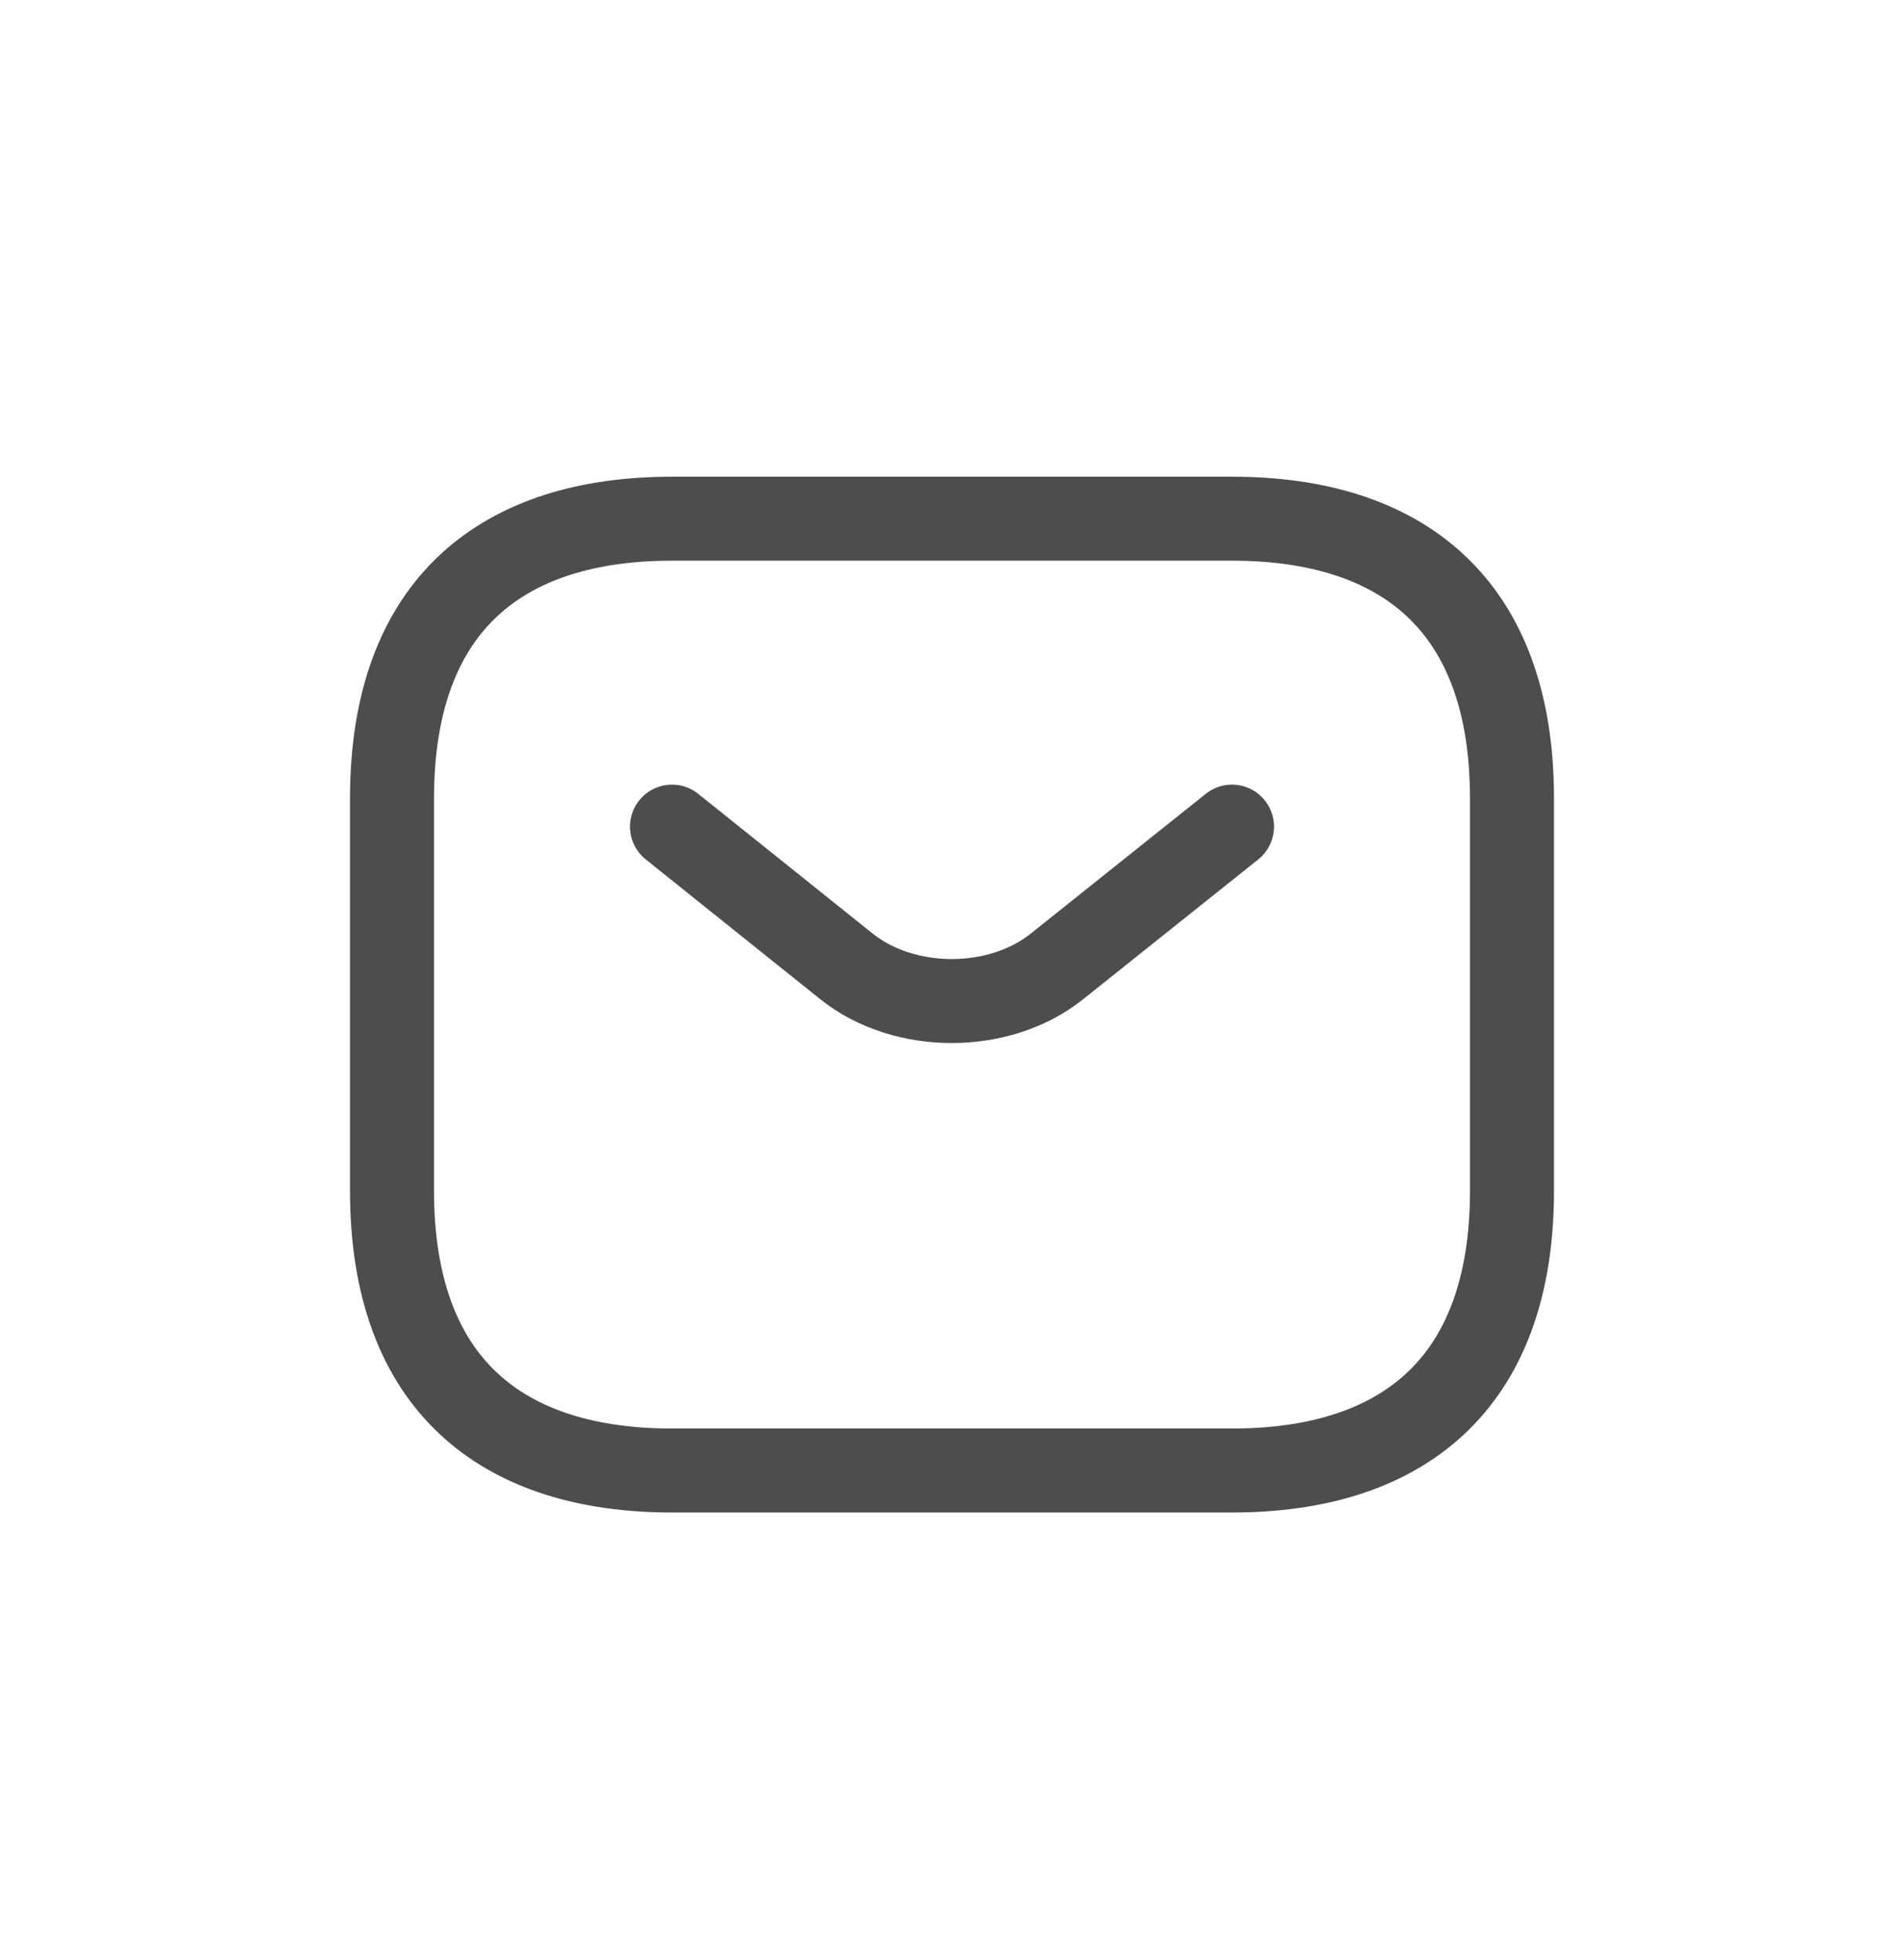 <svg width="34" height="35" viewBox="0 0 34 35" fill="none" xmlns="http://www.w3.org/2000/svg">
<path d="M22 26.264H12C9 26.264 7 24.764 7 21.264V14.264C7 10.764 9 9.264 12 9.264H22C25 9.264 27 10.764 27 14.264V21.264C27 24.764 25 26.264 22 26.264Z" stroke="#4D4D4D" stroke-width="1.5" stroke-miterlimit="10" stroke-linecap="round" stroke-linejoin="round"/>
<path d="M22 14.764L18.87 17.264C17.84 18.084 16.15 18.084 15.12 17.264L12 14.764" stroke="#4D4D4D" stroke-width="1.5" stroke-miterlimit="10" stroke-linecap="round" stroke-linejoin="round"/>
</svg>
